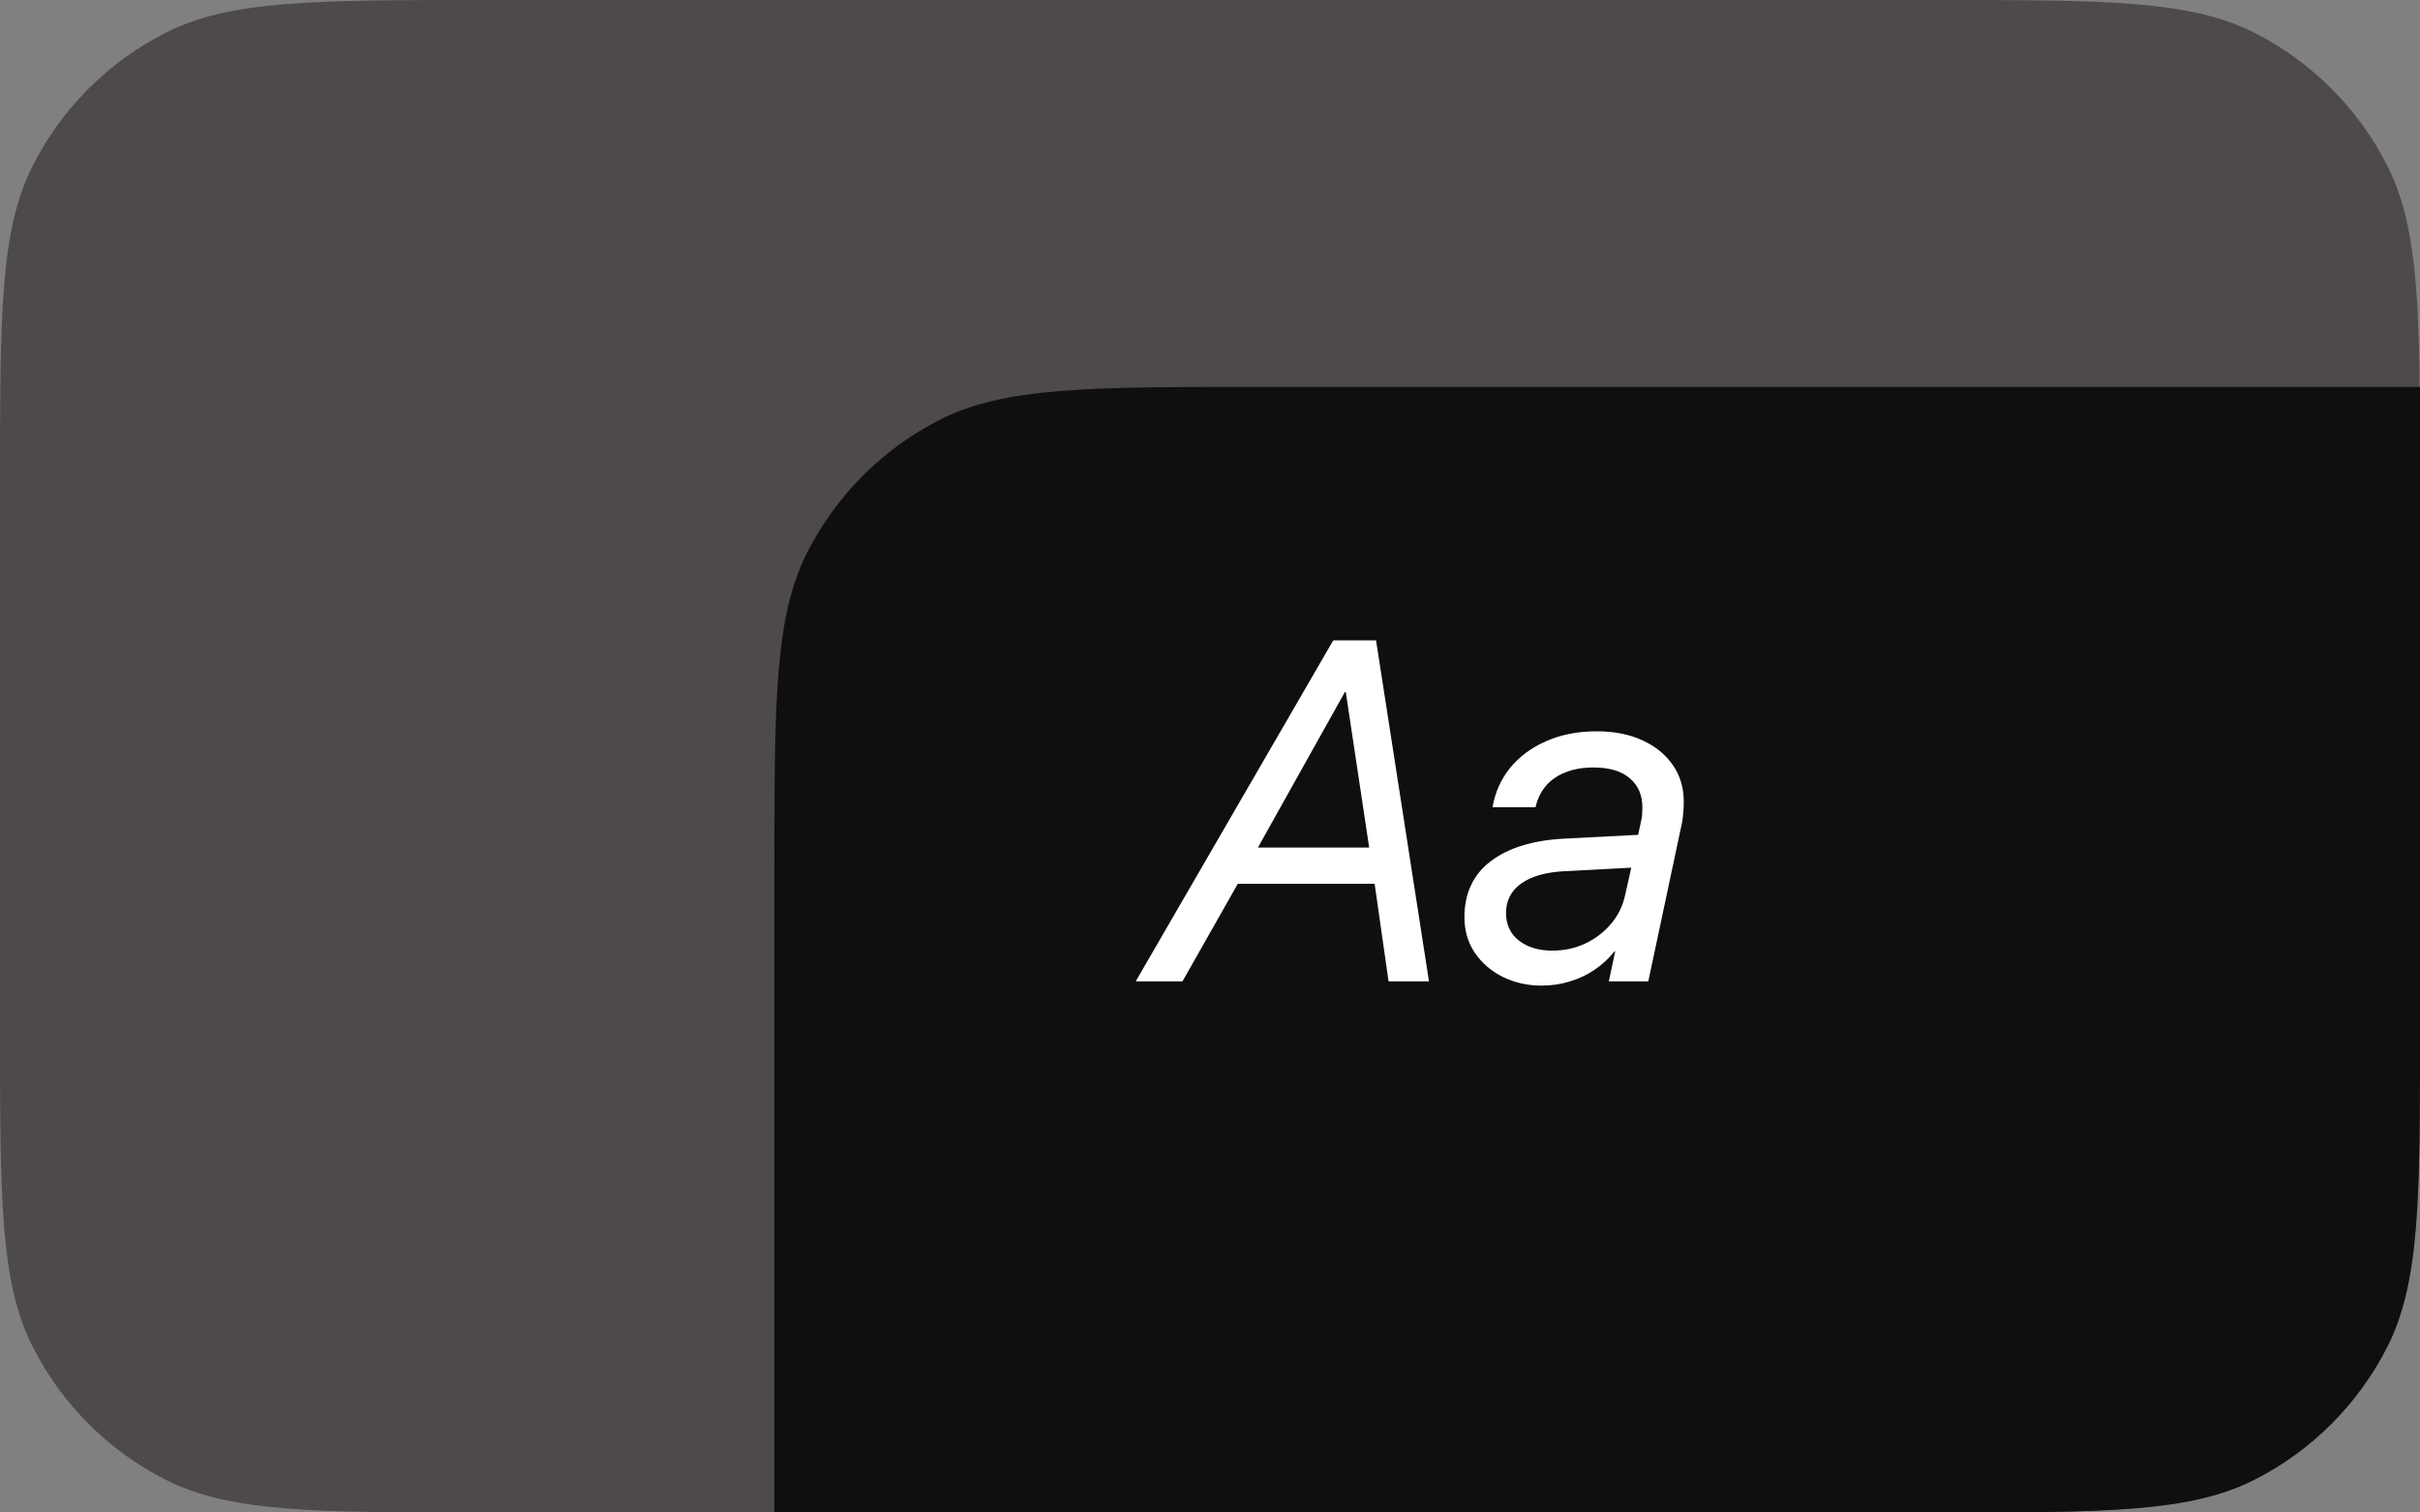 <svg width="160" height="100" viewBox="0 0 160 100" fill="none" xmlns="http://www.w3.org/2000/svg">
<rect x="0" y="0" width="160" height="100" fill="#808080" stroke="none"/>
<path d="M0 32C0 20.799 0 15.198 2.18 10.92C4.097 7.157 7.157 4.097 10.92 2.18C15.198 0 20.799 0 32 0H128C139.201 0 144.802 0 149.08 2.18C152.843 4.097 155.903 7.157 157.82 10.92C160 15.198 160 20.799 160 32V68C160 79.201 160 84.802 157.82 89.08C155.903 92.843 152.843 95.903 149.08 97.82C144.802 100 139.201 100 128 100H32C20.799 100 15.198 100 10.92 97.82C7.157 95.903 4.097 92.843 2.18 89.08C0 84.802 0 79.201 0 68V32Z" fill="#4E4A4A"/>
<path d="M51.2 57.581C51.2 46.38 51.2 40.78 53.38 36.502C55.297 32.738 58.357 29.679 62.12 27.761C66.398 25.581 71.999 25.581 83.2 25.581H160V68C160 79.201 160 84.802 157.82 89.08C155.903 92.843 152.843 95.903 149.08 97.82C144.802 100 139.201 100 128 100H51.2V57.581Z" fill="#0F0F0F"/>
<path d="M88.916 45.759L83.166 56.04H90.525L88.978 45.759H88.916ZM91.806 64.884L90.884 58.431H81.838L78.181 64.884H75.088L88.15 42.337H90.978L94.478 64.884H91.806ZM102.634 62.852C103.416 62.852 104.14 62.696 104.806 62.384C105.473 62.071 106.041 61.639 106.509 61.087C106.978 60.535 107.291 59.899 107.447 59.181L107.853 57.368L103.416 57.602C102.197 57.665 101.249 57.936 100.572 58.415C99.905 58.894 99.572 59.545 99.572 60.368C99.572 61.129 99.853 61.733 100.416 62.181C100.989 62.629 101.728 62.852 102.634 62.852ZM101.916 65.165C100.989 65.165 100.134 64.972 99.353 64.587C98.582 64.201 97.968 63.67 97.509 62.993C97.051 62.316 96.822 61.535 96.822 60.649C96.822 59.056 97.405 57.816 98.572 56.931C99.749 56.045 101.374 55.55 103.447 55.446L108.306 55.196L108.525 54.181C108.556 54.045 108.572 53.915 108.572 53.79C108.582 53.655 108.588 53.519 108.588 53.384C108.588 52.571 108.311 51.931 107.759 51.462C107.207 50.983 106.405 50.743 105.353 50.743C104.624 50.743 103.989 50.858 103.447 51.087C102.916 51.306 102.489 51.613 102.166 52.009C101.853 52.394 101.64 52.847 101.525 53.368H98.681C98.848 52.389 99.233 51.524 99.838 50.774C100.452 50.024 101.244 49.436 102.213 49.009C103.192 48.571 104.311 48.352 105.572 48.352C106.728 48.352 107.733 48.55 108.588 48.946C109.452 49.342 110.124 49.889 110.603 50.587C111.082 51.274 111.322 52.076 111.322 52.993C111.322 53.254 111.311 53.504 111.291 53.743C111.27 53.972 111.244 54.181 111.213 54.368L108.978 64.884H106.369L106.791 62.899H106.744C106.379 63.358 105.947 63.759 105.447 64.103C104.947 64.446 104.4 64.707 103.806 64.884C103.213 65.071 102.582 65.165 101.916 65.165Z" fill="white"/>
</svg>
